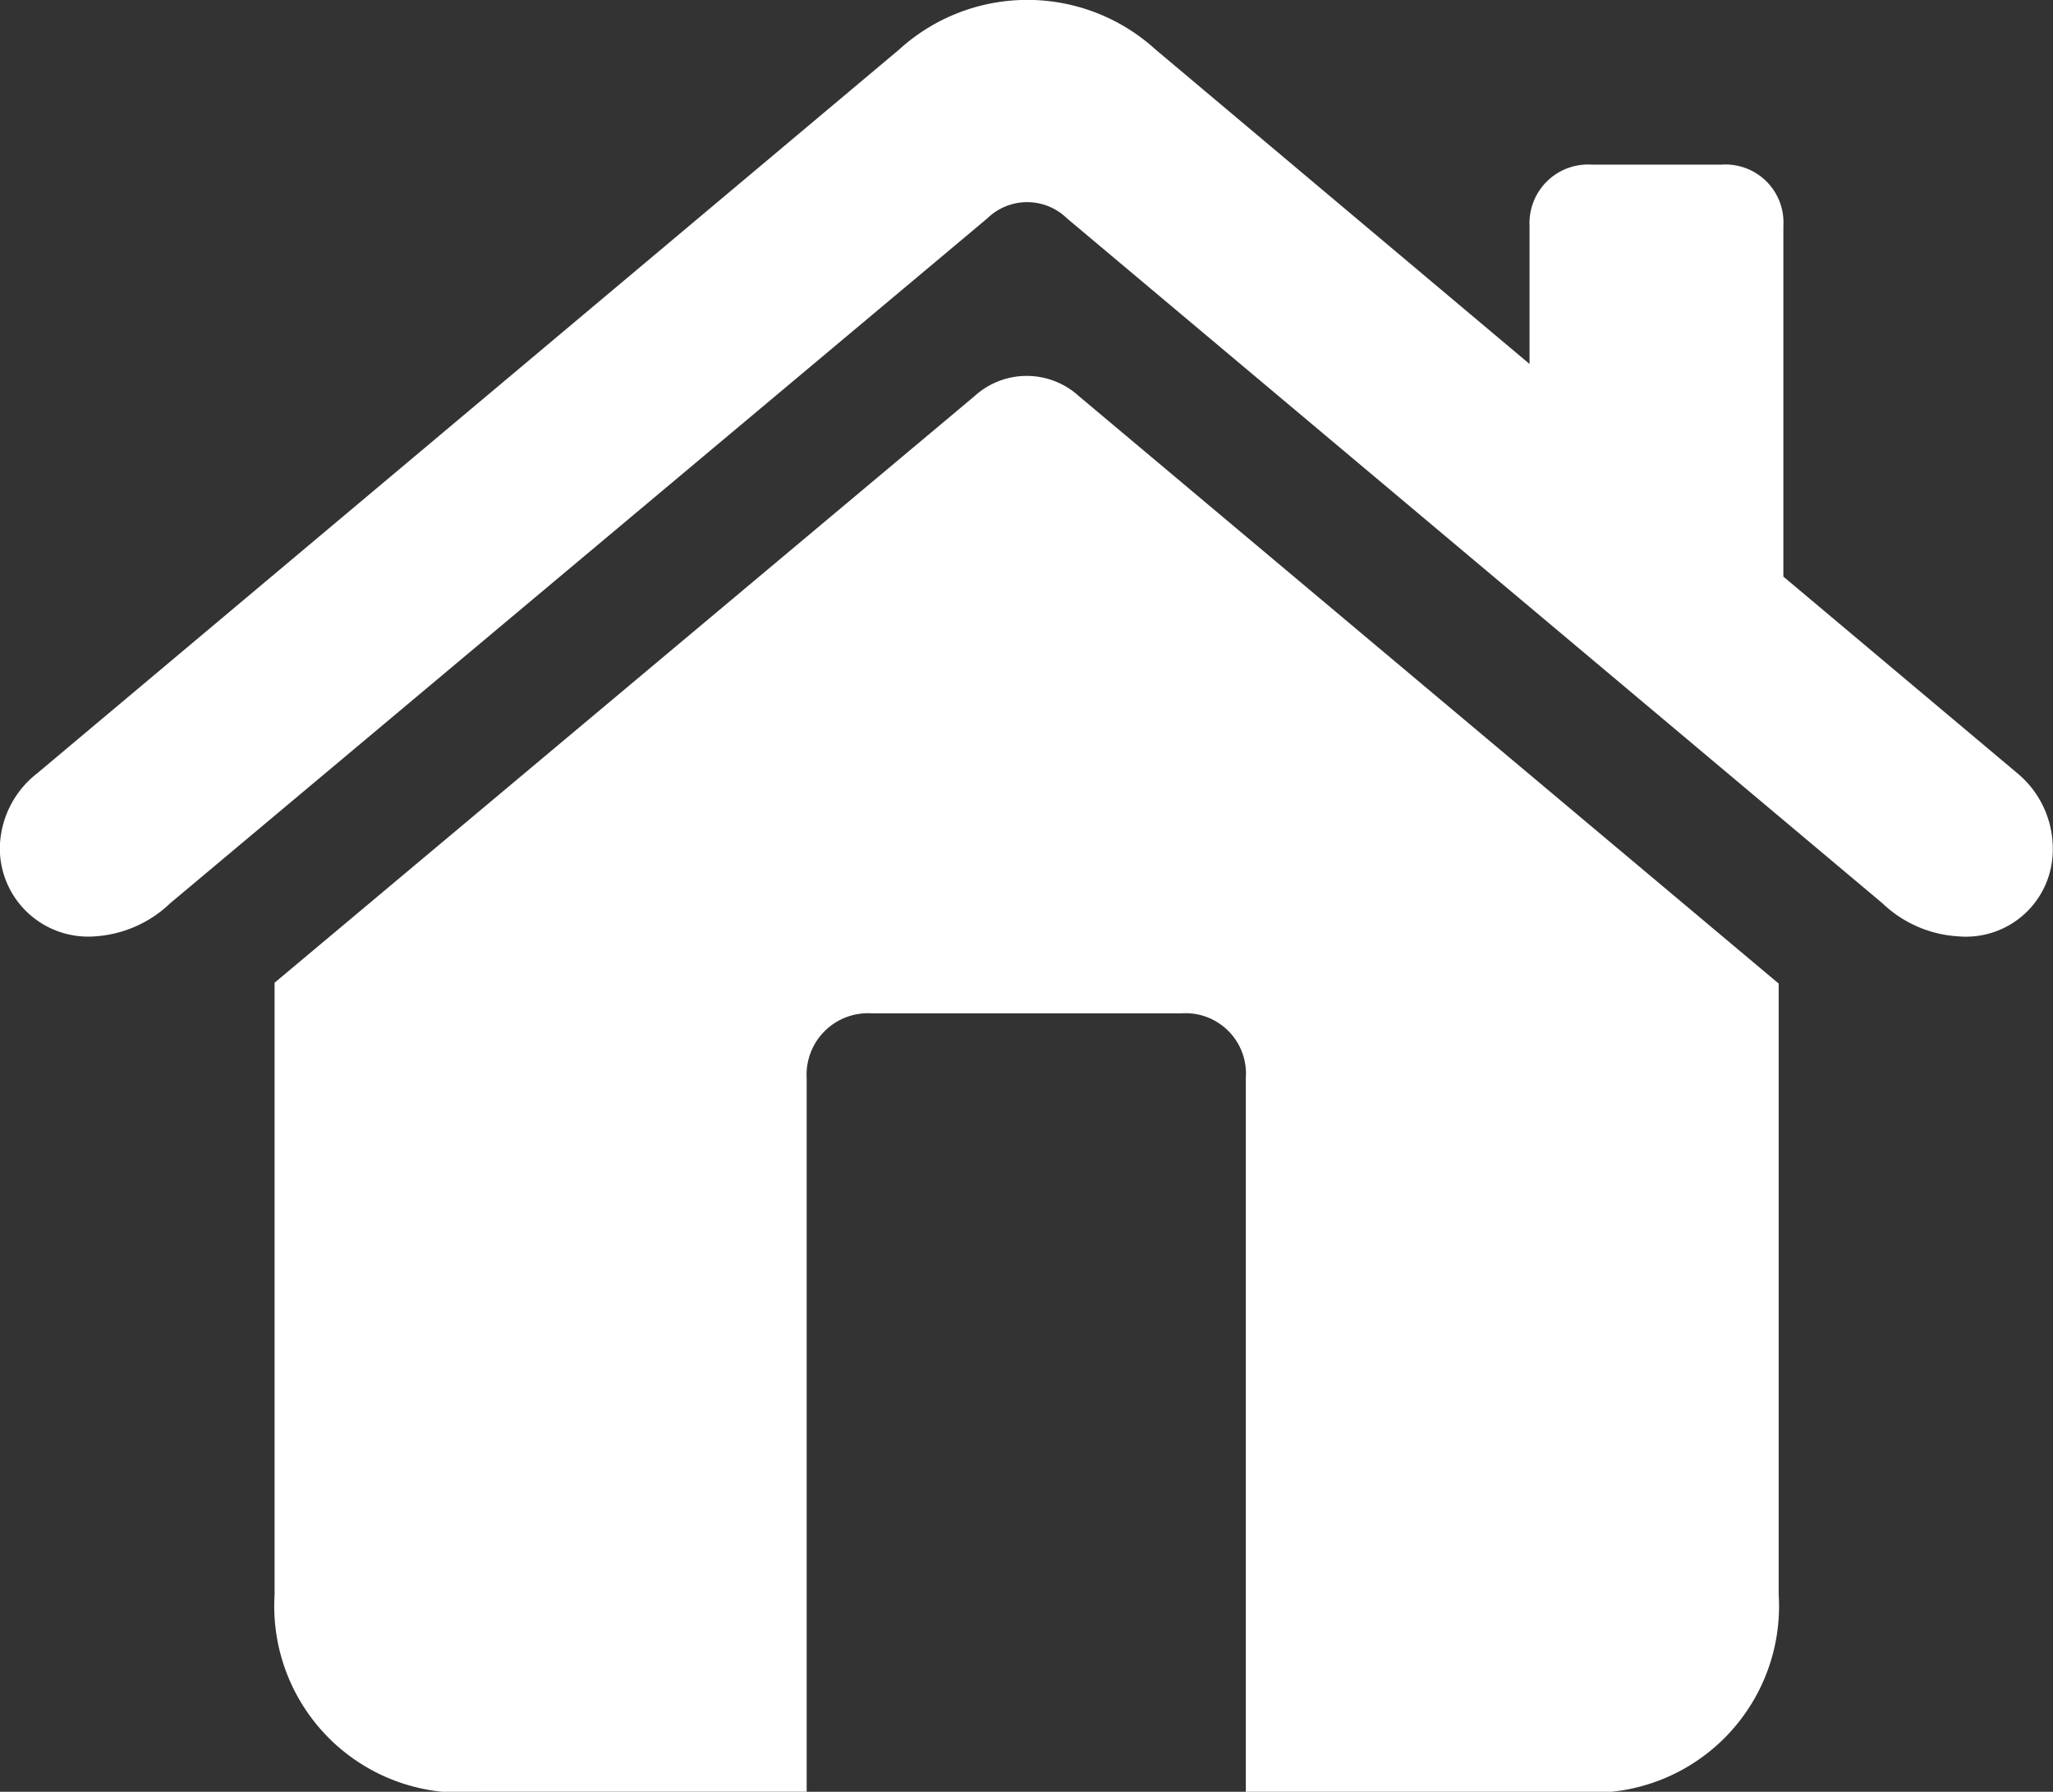 <svg xmlns="http://www.w3.org/2000/svg" width="36" height="31.417" viewBox="0 0 36 31.417">
  <rect x="0" y="0" width="36" height="31.417" fill="#333333" stroke="none"/>
  <g id="home_selected" data-name="home selected" transform="translate(-17.55 -97.896)">
    <path id="Path_1" data-name="Path 1" d="M43.458,116.924,31.187,127.207V137.94a3.271,3.271,0,0,0,3.6,3.452h5.73V128.875a1.077,1.077,0,0,1,1.146-1.131h5.424a1.059,1.059,0,0,1,1.131,1.131v12.518h5.744a3.271,3.271,0,0,0,3.6-3.452V127.222l-12.271-10.3A1.358,1.358,0,0,0,43.458,116.924Z" transform="translate(-8.822 -12.08)" fill="#fff"/>
    <path id="Path_2" data-name="Path 2" d="M52.912,111.443l-4.09-3.437v-6.15a1.016,1.016,0,0,0-1.088-1.073H45.471a1.028,1.028,0,0,0-1.1,1.073v2.422l-6.556-5.512a3.339,3.339,0,0,0-4.5,0L18.2,111.457a1.69,1.69,0,0,0-.653,1.305,1.549,1.549,0,0,0,1.668,1.552,2.1,2.1,0,0,0,1.32-.581l14.33-12.01a1,1,0,0,1,1.393,0l14.3,12.01a2.1,2.1,0,0,0,1.334.581,1.522,1.522,0,0,0,1.654-1.523A1.718,1.718,0,0,0,52.912,111.443Z" fill="#fff"/>
  </g>
</svg>
